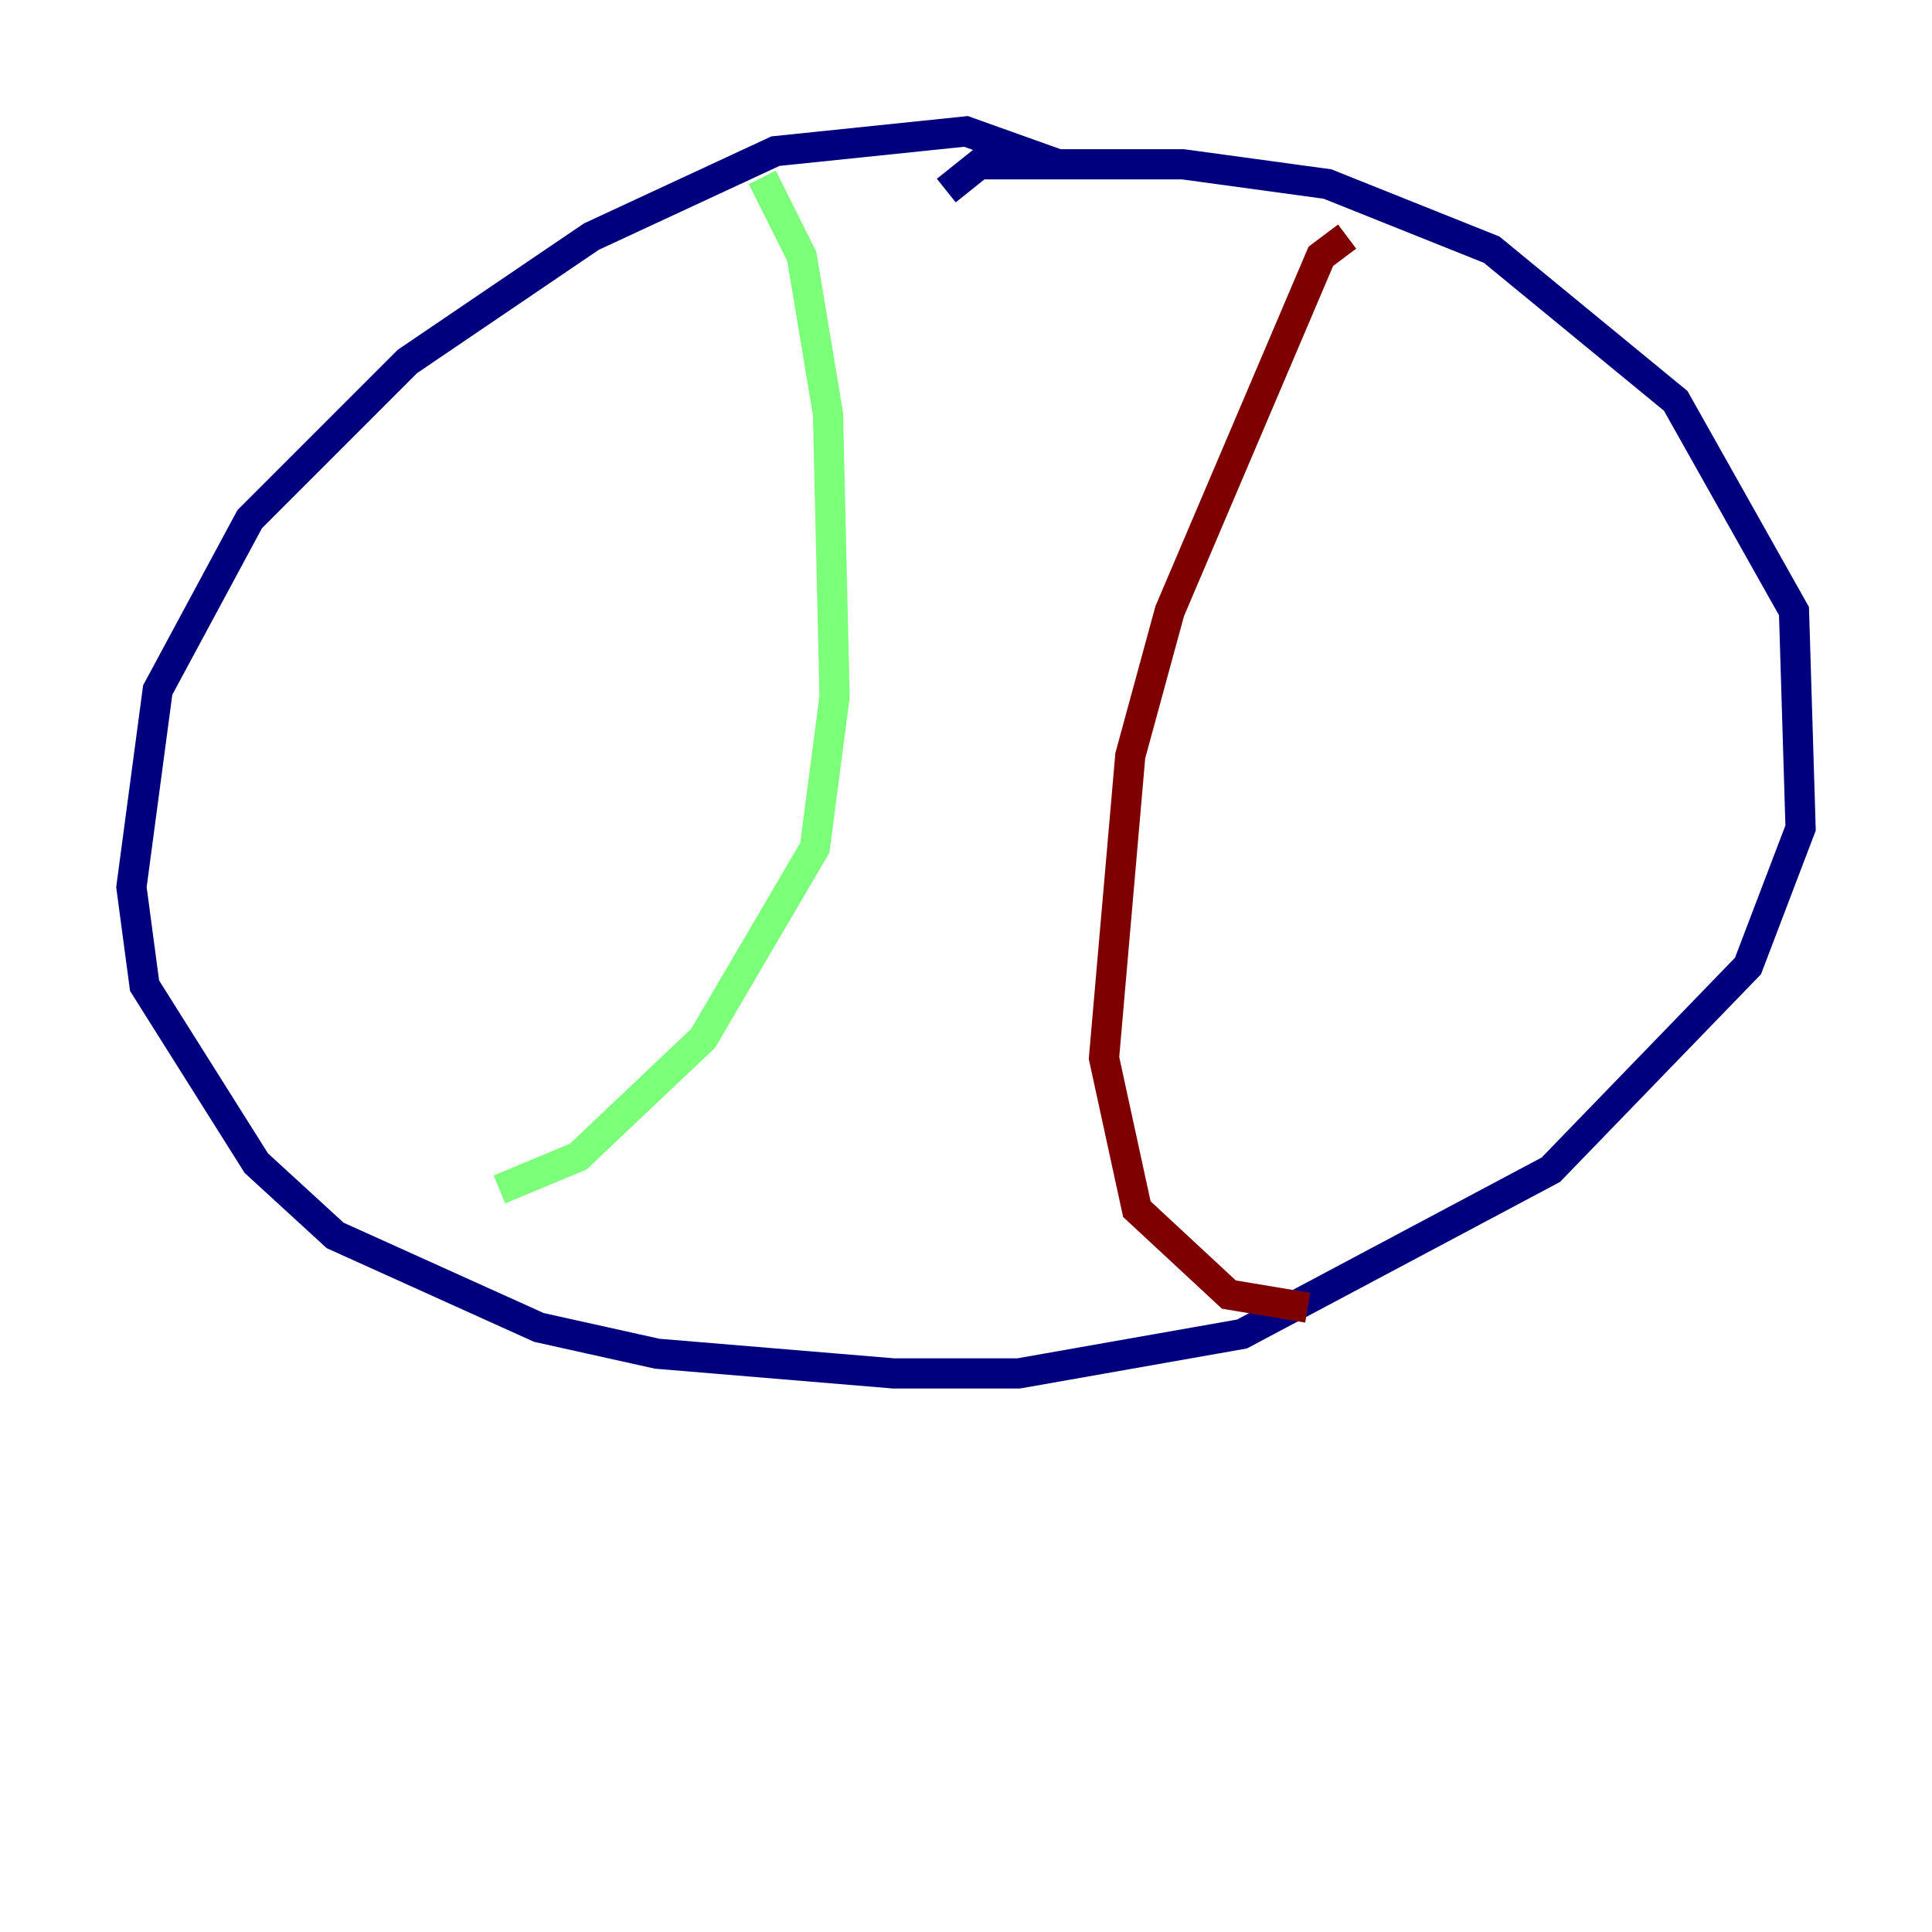 <?xml version="1.0" encoding="utf-8" ?>
<svg baseProfile="tiny" height="128" version="1.2" viewBox="0,0,128,128" width="128" xmlns="http://www.w3.org/2000/svg" xmlns:ev="http://www.w3.org/2001/xml-events" xmlns:xlink="http://www.w3.org/1999/xlink"><defs /><polyline fill="none" points="70.095,10.884 64.0,8.707 51.374,10.014 39.184,15.674 26.993,23.946 16.544,34.395 10.449,45.714 8.707,58.776 9.578,65.306 16.98,77.061 22.204,81.85 35.701,87.946 43.537,89.687 59.211,90.993 67.483,90.993 82.286,88.381 102.748,77.497 115.809,64.0 119.293,54.857 118.857,40.49 111.02,26.558 98.83,16.544 87.946,12.191 78.367,10.884 64.871,10.884 62.694,12.626" stroke="#00007f" stroke-width="2" /><polyline fill="none" points="50.503,11.755 53.116,16.98 54.857,27.429 55.292,46.15 53.986,56.163 46.585,68.789 38.313,76.626 33.088,78.803" stroke="#7cff79" stroke-width="2" /><polyline fill="none" points="89.252,15.674 87.51,16.98 77.497,40.49 74.884,50.068 73.143,70.095 75.32,80.109 81.415,85.769 86.639,86.639" stroke="#7f0000" stroke-width="2" /></svg>